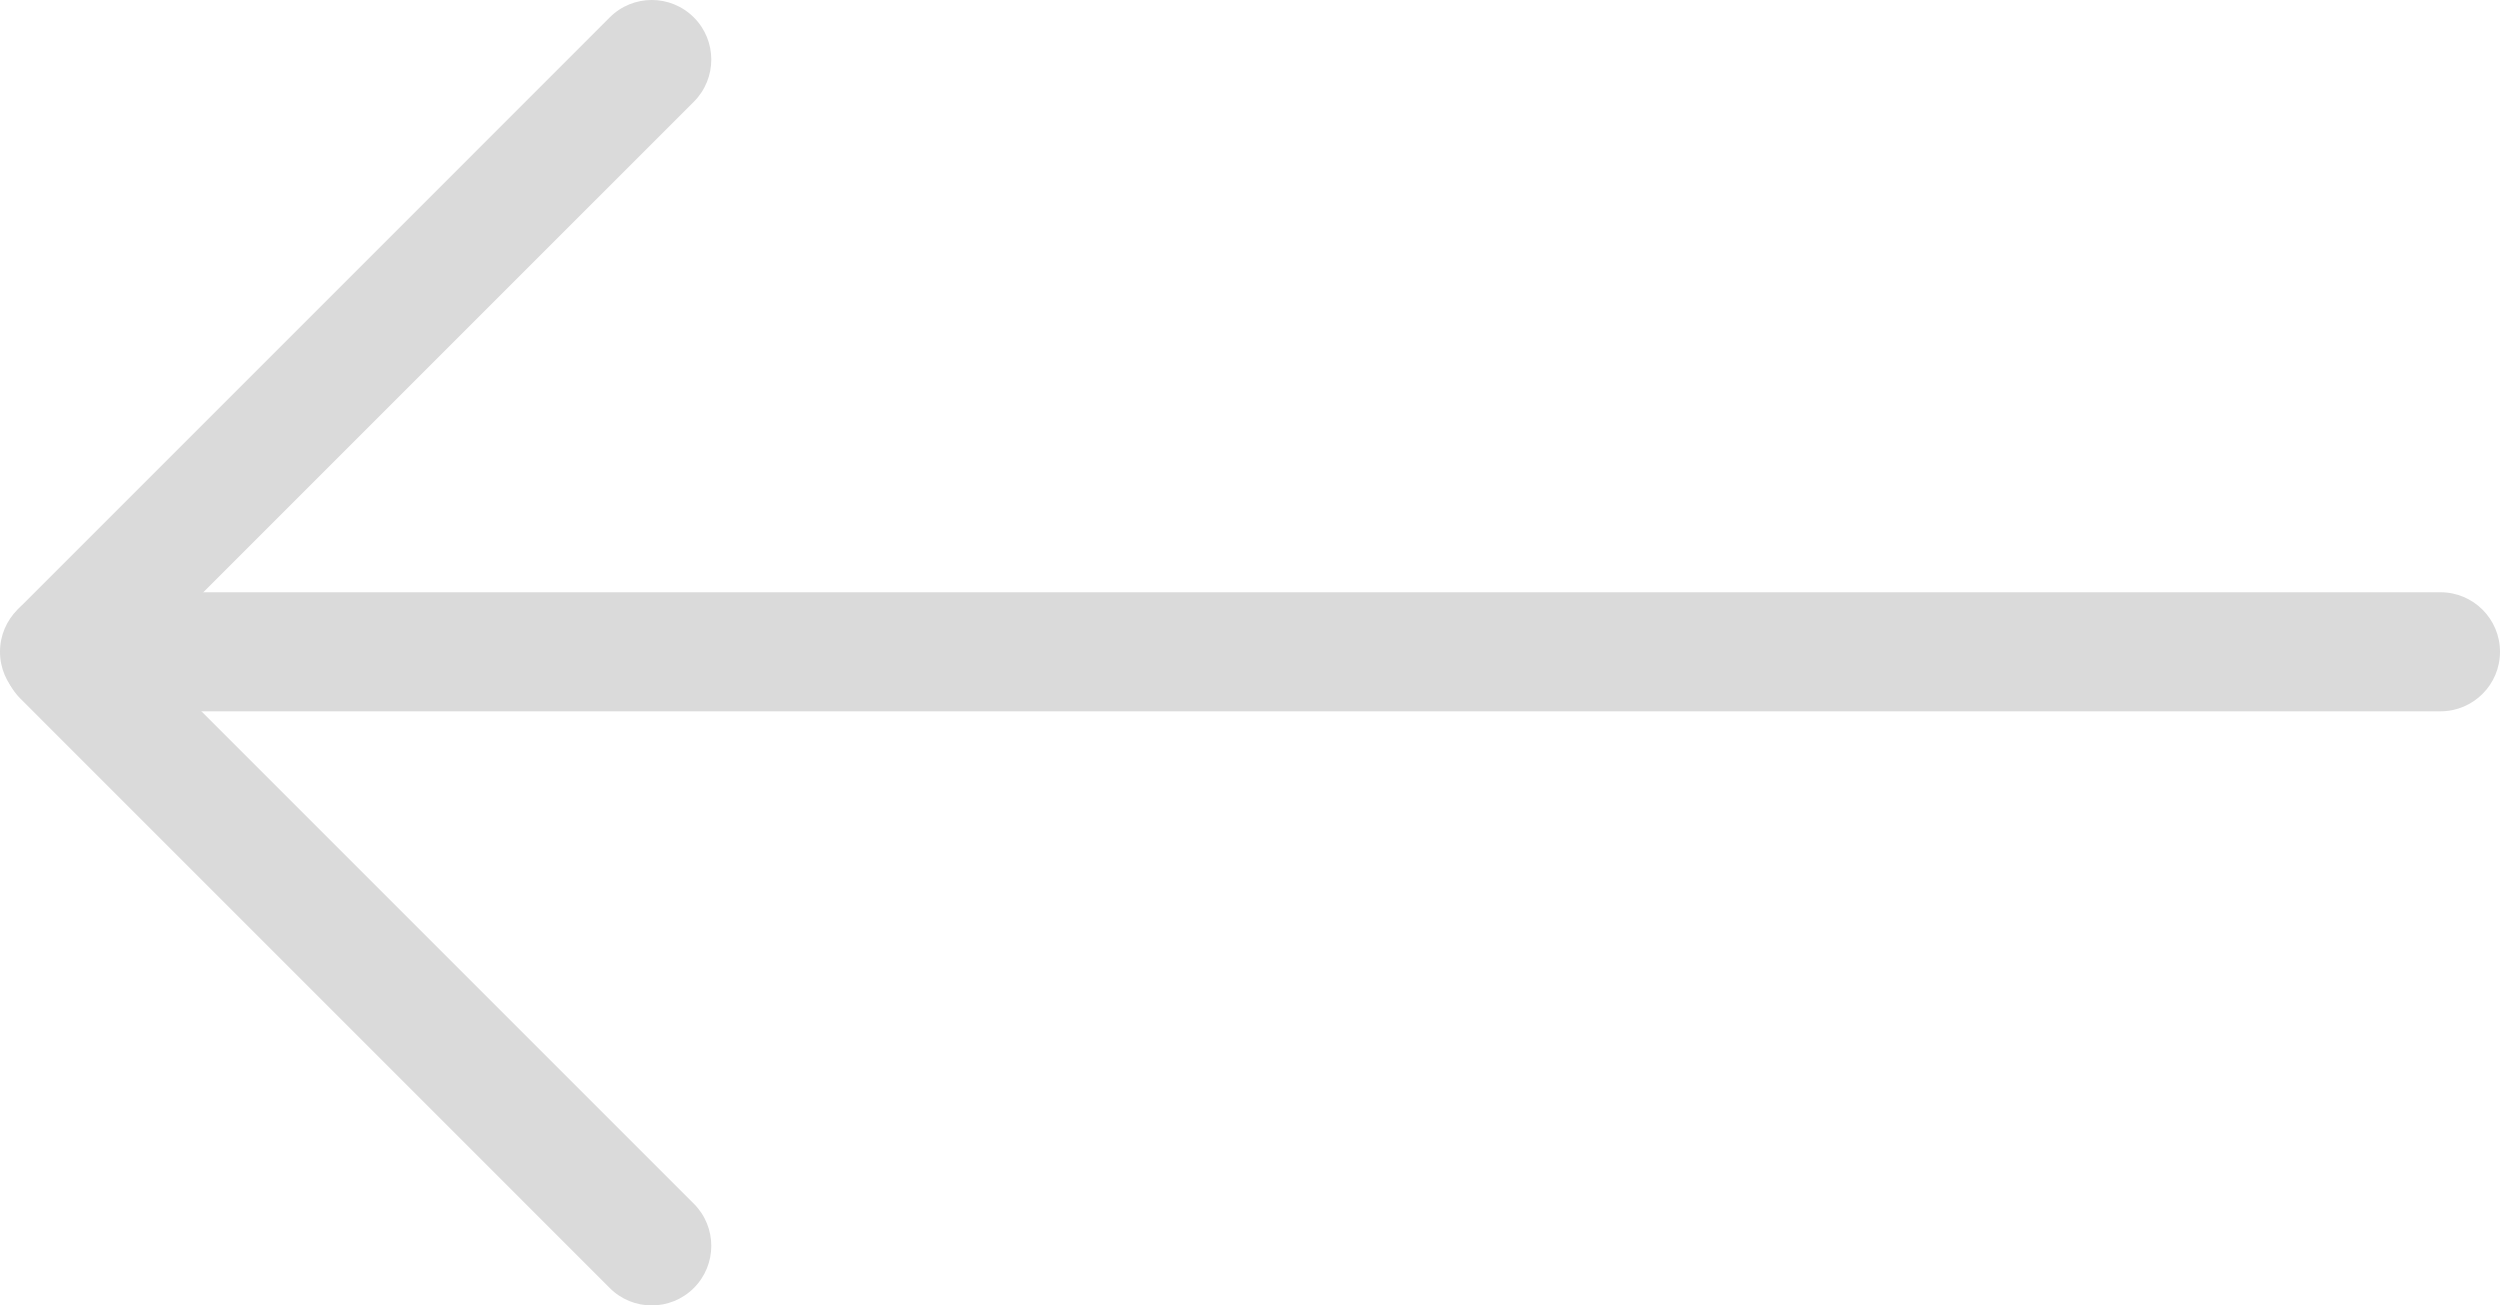 <?xml version="1.0" encoding="utf-8"?>
<!-- Generator: Adobe Illustrator 17.0.0, SVG Export Plug-In . SVG Version: 6.00 Build 0)  -->
<!DOCTYPE svg PUBLIC "-//W3C//DTD SVG 1.1//EN" "http://www.w3.org/Graphics/SVG/1.1/DTD/svg11.dtd">
<svg version="1.1" id="Слой_1" xmlns="http://www.w3.org/2000/svg" xmlns:xlink="http://www.w3.org/1999/xlink" x="0px" y="0px"
	 width="42px" height="21.931px" viewBox="0 0 42 21.931" enable-background="new 0 0 42 21.931" xml:space="preserve">
<path fill-rule="evenodd" clip-rule="evenodd" fill="#DADADA" d="M11.657,21.638c-0.391,0.391-1.024,0.391-1.414,0l-9.899-9.9
	c-0.391-0.391-0.391-1.024,0-1.414c0.391-0.391,1.024-0.391,1.414,0l9.9,9.9C12.047,20.614,12.047,21.247,11.657,21.638z"/>
<path fill-rule="evenodd" clip-rule="evenodd" fill="#DADADA" d="M11.657,0.293c-0.391-0.391-1.024-0.391-1.414,0l-9.899,9.9
	c-0.391,0.391-0.391,1.023,0,1.414c0.391,0.391,1.024,0.391,1.414,0l9.9-9.899C12.047,1.317,12.047,0.683,11.657,0.293z"/>
<path fill-rule="evenodd" clip-rule="evenodd" fill="#DADADA" d="M41,9.95H1c-0.552,0-1,0.448-1,1c0,0.552,0.448,1,1,1h40
	c0.552,0,1-0.448,1-1C42,10.398,41.552,9.95,41,9.95z"/>
</svg>
